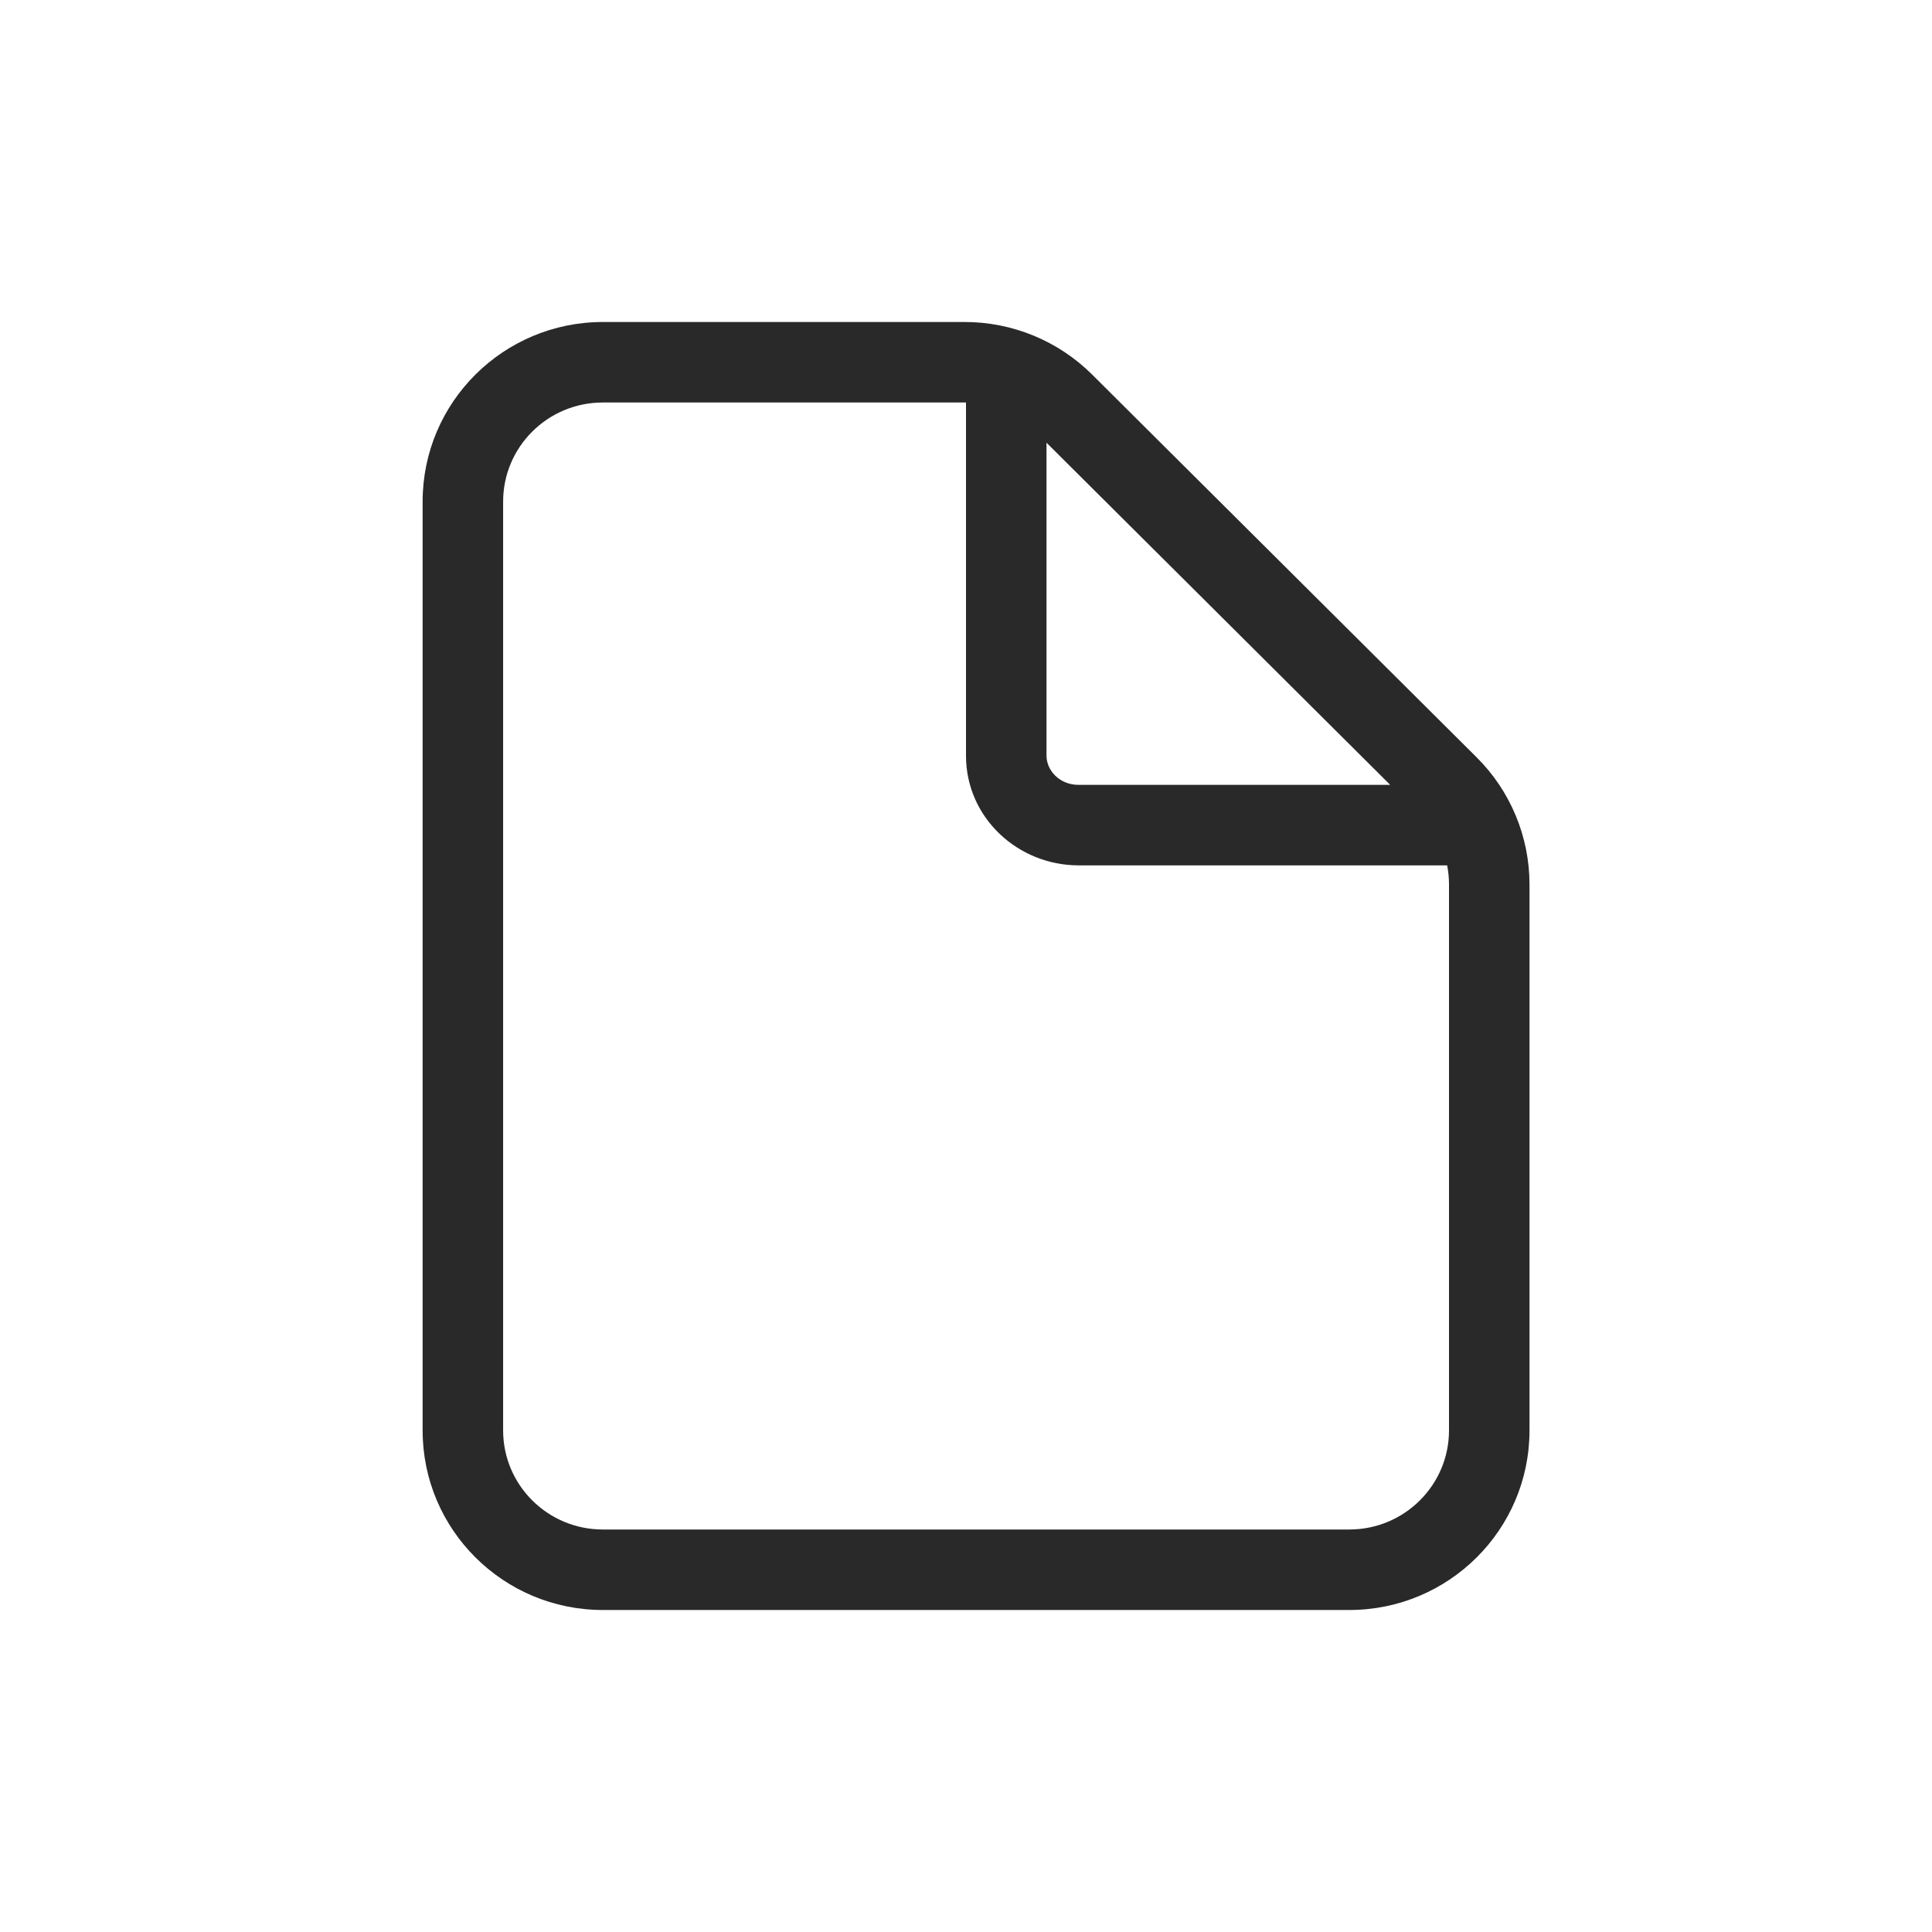 <svg width="96" height="96" viewBox="0 0 96 96" xmlns="http://www.w3.org/2000/svg">
<path fill-rule="evenodd" d="M29.954 16C25.018 16 21 19.986 21 24.923V71.077C21 76.013 25.018 80 29.954 80H67.046C71.982 80 76 76.013 76 71.077V43.945C76 41.575 75.054 39.304 73.374 37.632L54.266 18.61C52.586 16.938 50.309 16 47.938 16H29.954ZM25 24.923C25 22.213 27.21 20 29.954 20H47.938C47.958 20 47.979 20 48 20V37.55C48 40.639 50.588 43 53.6 43H71.908C71.969 43.309 72 43.625 72 43.945V71.077C72 73.787 69.79 76 67.046 76H29.954C27.21 76 25 73.787 25 71.077V24.923ZM69.079 39L52 21.998V37.55C52 38.271 52.635 39 53.6 39H69.079Z" fill="#292929"/>
</svg>
